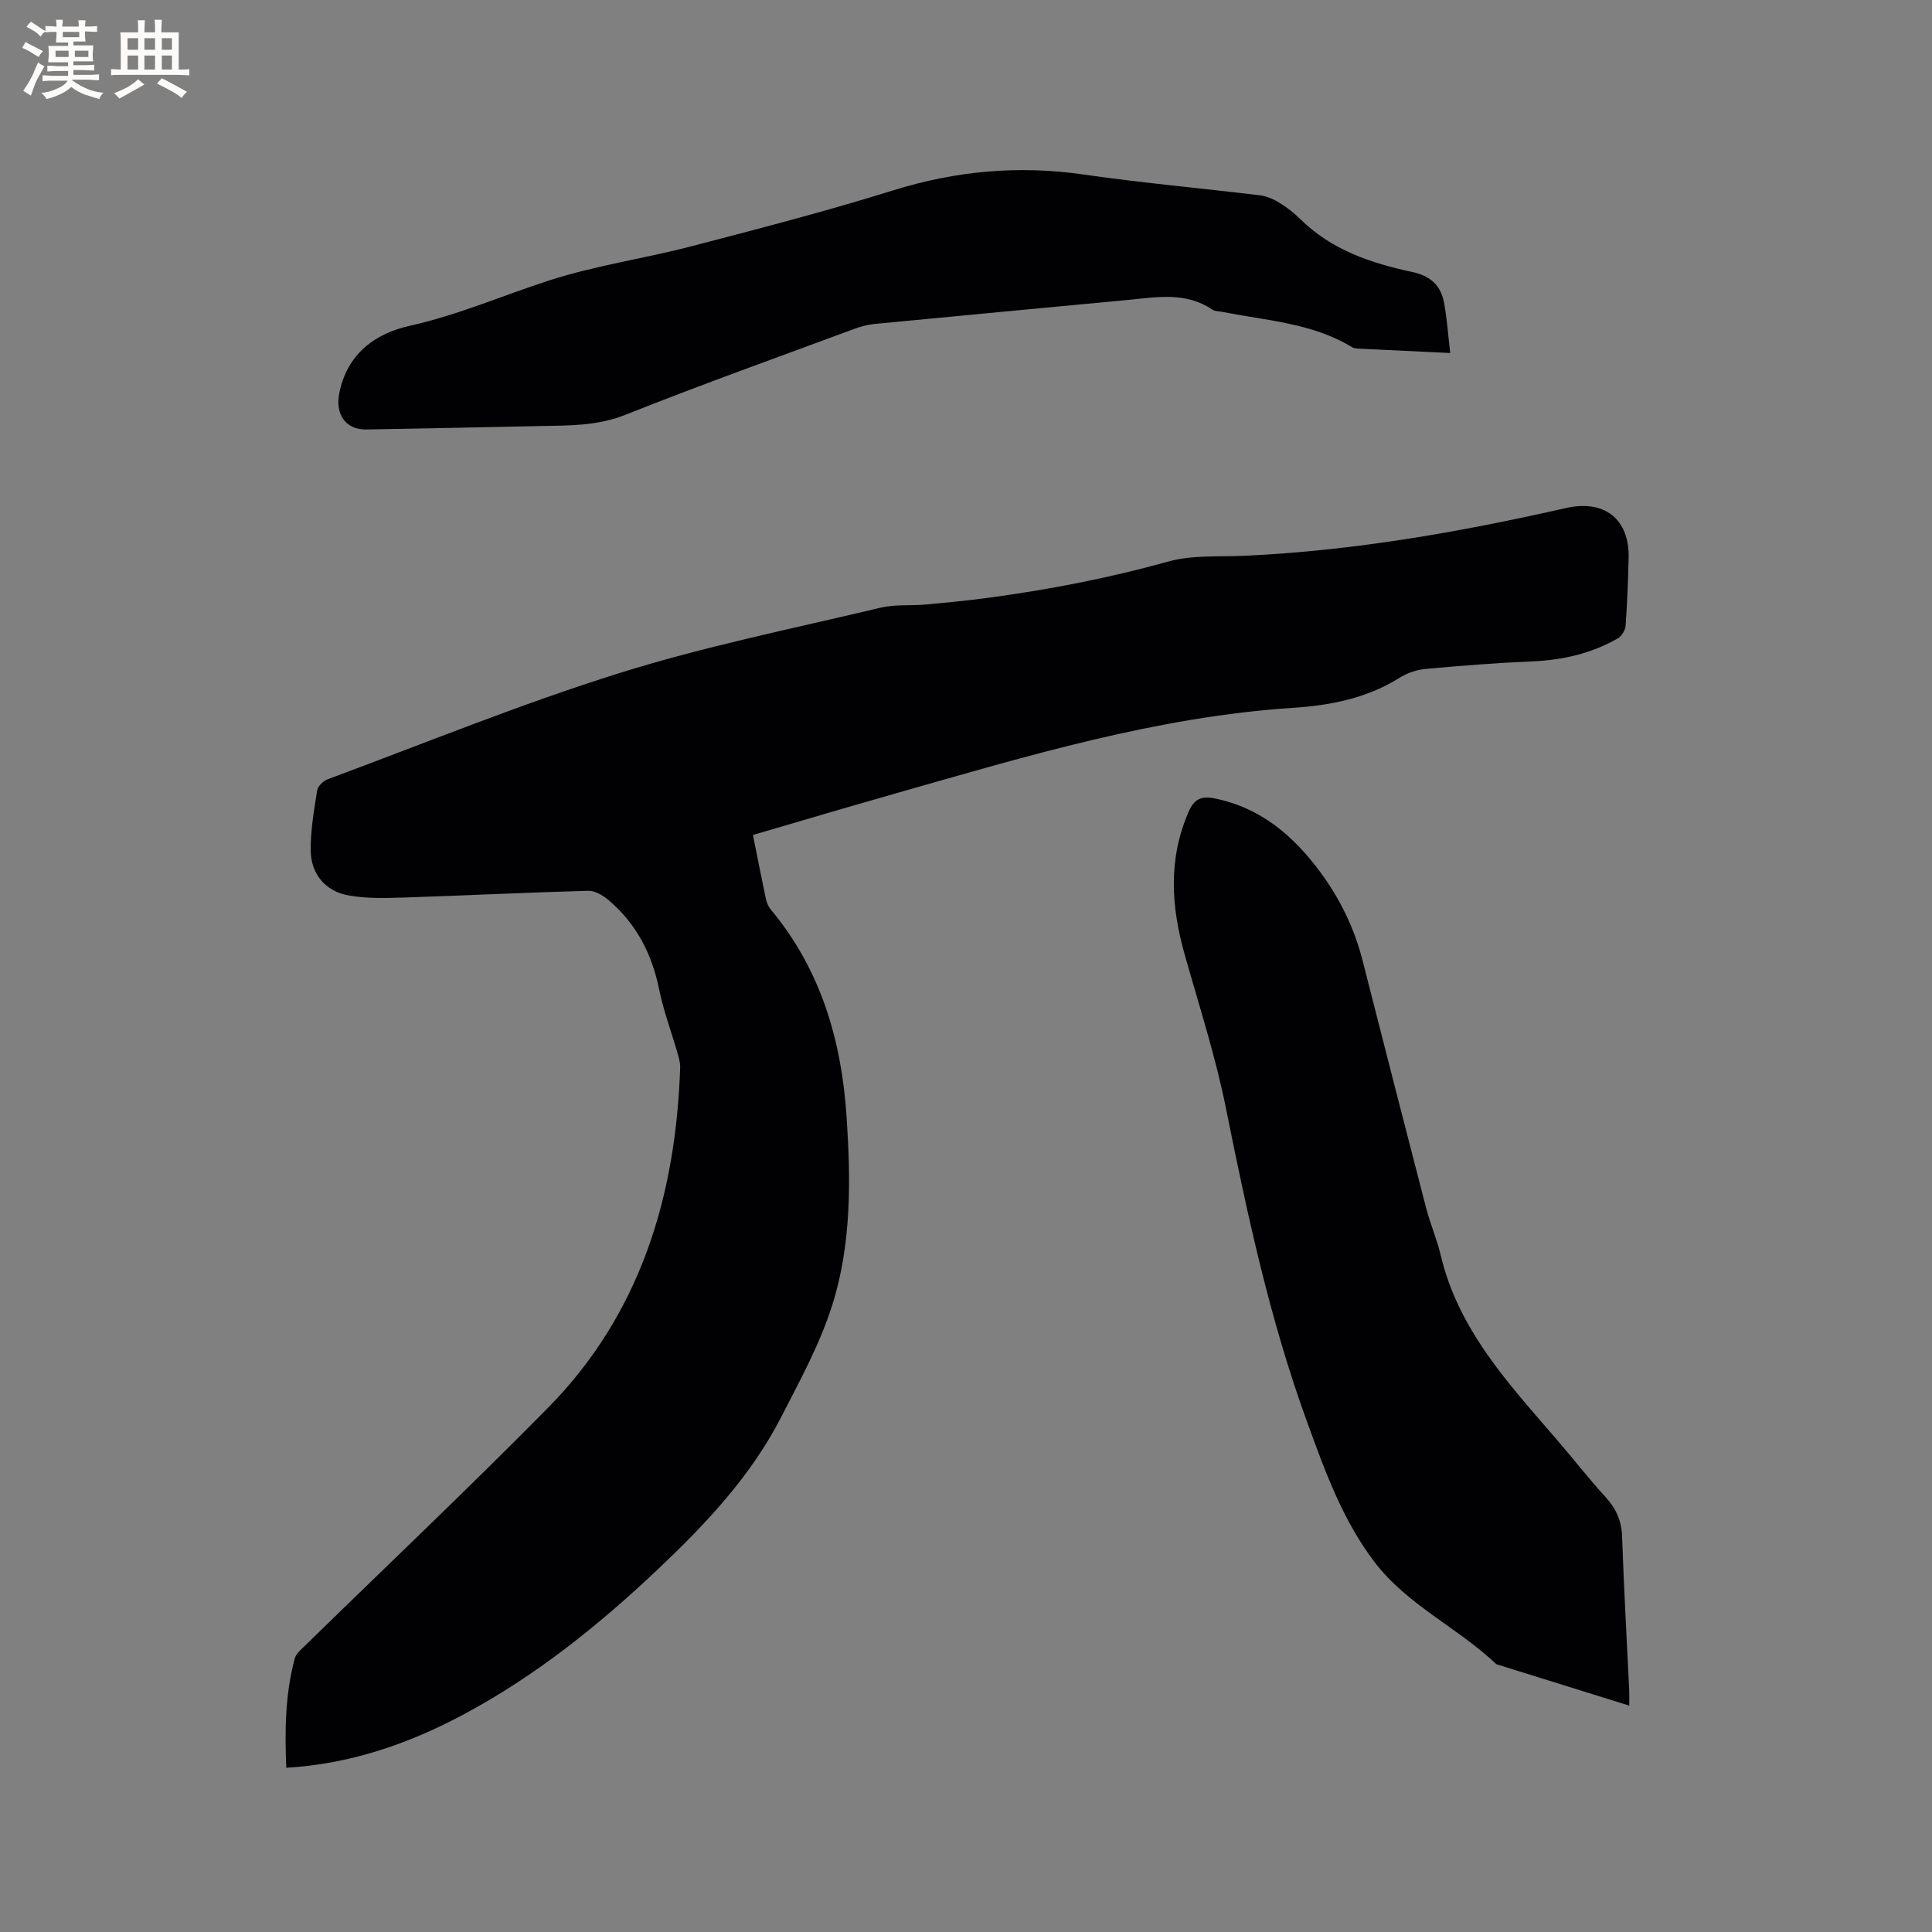 <svg enable-background="new 0 0 400 400" viewBox="0 0 400 400" xmlns="http://www.w3.org/2000/svg"><rect x="0" y="0" width="400" height="400" fill="#808080" stroke="none"/><g fill="#010103"><path d="m155.89 172.87c.93 4.65 1.76 8.9 2.66 13.14.17.8.51 1.66 1.02 2.28 10.34 12.4 14.64 27.02 15.7 42.81.88 13.18 1.04 26.44-2.96 39.1-2.55 8.08-6.73 15.7-10.63 23.29-6.24 12.14-15.5 21.96-25.29 31.24-12.34 11.7-25.55 22.32-40.64 30.35-11.32 6.02-23.27 10.13-36.48 10.92-.32-7.66-.24-15.25 1.77-22.67.27-1 1.32-1.84 2.13-2.63 16.75-16.37 33.77-32.48 50.22-49.16 19.19-19.45 26.53-43.81 27.43-70.52.03-1.03-.29-2.09-.58-3.1-1.26-4.37-2.88-8.67-3.78-13.11-1.49-7.31-4.7-13.53-10.37-18.37-1.17-1-2.85-2.05-4.26-2.01-12.7.34-25.39.98-38.09 1.39-3.89.12-7.87.25-11.66-.45-4.71-.86-7.68-4.42-7.75-9.21-.06-4.18.69-8.39 1.34-12.55.14-.87 1.29-1.94 2.2-2.28 20.04-7.44 39.88-15.55 60.26-21.94 17.75-5.57 36.09-9.26 54.21-13.58 2.99-.71 6.21-.37 9.32-.65 4.52-.42 9.04-.85 13.53-1.47 12.38-1.69 24.61-4.06 36.69-7.43 4.98-1.39 10.49-.95 15.76-1.19 22.52-1.04 44.61-4.9 66.54-9.88 8.02-1.82 13.21 2.27 13.01 10.39-.11 4.66-.29 9.33-.63 13.98-.07.93-.83 2.16-1.63 2.62-5.43 3.11-11.33 4.47-17.59 4.74-7.39.32-14.78.9-22.14 1.57-1.84.17-3.8.81-5.36 1.79-6.76 4.25-14.25 5.75-22.03 6.26-28.24 1.84-55.13 9.97-82.11 17.65-9.87 2.8-19.7 5.73-29.81 8.68z"/><path d="m337.32 353.13c-9.3-2.9-18.27-5.69-27.25-8.49-.1-.03-.22-.04-.29-.11-7.99-7.57-18.45-12.24-25.24-21.18-6.62-8.71-10.29-18.96-13.97-29.09-7.66-21.05-12.35-42.88-16.75-64.81-2.16-10.77-5.58-21.29-8.56-31.88-2.81-9.95-3.42-19.75.84-29.52 1.17-2.68 2.68-3.29 5.36-2.75 9.54 1.92 16.31 7.72 21.89 15.26 4.07 5.51 7.03 11.55 8.73 18.21 4.37 17.13 8.75 34.25 13.19 51.36.85 3.27 2.23 6.42 3 9.7 3.63 15.42 13.99 26.57 23.88 38.03 3.46 4.01 6.72 8.21 10.29 12.12 2.18 2.39 3.29 4.91 3.4 8.19.36 10.59.97 21.18 1.47 31.77.04.94.01 1.87.01 3.19z"/><path d="m300.25 73.09c-6.85-.33-12.98-.62-19.11-.92-.41-.02-.87-.08-1.21-.29-8.23-5.01-17.68-5.49-26.78-7.3-.73-.14-1.59-.09-2.16-.48-5.49-3.74-11.52-2.57-17.49-2-17.5 1.65-35 3.29-52.5 4.98-1.35.13-2.71.49-3.98.96-15.87 5.88-31.82 11.58-47.54 17.84-5.88 2.34-11.75 2.21-17.75 2.33-11.97.24-23.93.51-35.9.71-4.26.07-6.42-3.13-5.61-7.38 1.57-8.23 7.4-12.48 14.62-14.09 10-2.22 19.27-6.29 28.91-9.4 9.52-3.08 19.56-4.5 29.27-7.03 14.02-3.65 28.06-7.29 41.88-11.6 13-4.05 25.98-5.23 39.44-3.29 12.15 1.75 24.4 2.84 36.6 4.32 1.38.17 2.79.82 3.99 1.56 1.53.94 2.98 2.06 4.25 3.32 6.44 6.4 14.64 9.15 23.17 10.97 3.92.83 6.04 2.9 6.67 6.6.57 3.2.8 6.45 1.23 10.19z"/></g><path d="m6.8 9.5c.6.3 1.3.7 2.1 1.1-.4.4-.7.8-.9 1.2-.7-.4-1.3-.8-1.8-1.1s-1.1-.6-1.6-.8c.2-.4.5-.8.7-1.2.4.2.8.5 1.5.8zm.9 6.9c-.3.6-.5 1.1-.7 1.7s-.4 1.1-.6 1.7c-.6-.4-1.1-.7-1.6-1 .7-1 1.2-1.8 1.5-2.4.3-.5.6-1.1.8-1.7.3-.6.5-1.2.8-1.8.3.3.8.6 1.3.8-.7 1.3-1.2 2.2-1.5 2.7zm.1-11c.4.3 1 .7 1.7 1.1-.5.2-.8.6-1.1 1.1-.5-.6-1-1-1.4-1.2s-.9-.6-1.5-.8c.2-.4.5-.7.9-1.1.5.3.9.6 1.4.9zm10.5 13.1c1 .4 2 .6 3.1.7-.4.4-.7.8-.8 1.3-.9-.2-1.9-.6-3-.9-1-.4-2-.9-2.8-1.6-.5.4-1.1.9-1.9 1.3s-1.9.9-3.3 1.2c-.1-.3-.5-.8-1.1-1.3 1 0 2.1-.3 3.2-.8 1.2-.5 1.9-1 2.3-1.7h-3.2c-.4 0-1 0-2 .1v-1.2c1 0 1.7.1 2 .1h3.3v-1h-2.3c-.2 0-.9 0-2 .1v-1.2c1.2 0 1.9.1 2 .1h2.3v-.8h-4.1c0-.7.1-1.2.1-1.6 0-.5 0-1.1-.1-1.8h4.1v-.7h-2.5c0-.6.1-1.1.1-1.6v-.6h-.5c-.4 0-1 0-1.8.1v-1.3c1.2 0 1.9.1 2.1.1h.2c0-.3 0-.8-.1-1.4h1.4c0 .6-.1 1-.1 1.4h3.4c0-.4 0-.8-.1-1.3h1.5c0 .4-.1.9-.1 1.3.7 0 1.5 0 2.5-.1v1.2c-1 0-1.8-.1-2.5-.1v.6c0 .3 0 .8.1 1.5h-2.5v.8h4.1c0 .7-.1 1.3-.1 1.8s0 1 .1 1.5h-4.1v.8h1.4c.8 0 1.8 0 2.9-.1v1.2c-1 0-1.9-.1-2.8-.1h-1.5v1h3.2c.3 0 1 0 2.1-.1v1.2c-1.1 0-1.8-.1-2.1-.1h-3.4l-.1.1c1.4 1 2.4 1.5 3.4 1.9zm-4.1-6.7v-1.3h-2.7v1.3zm2.2-4.1v-1.1h-3.4v1.1zm1.9 4.1v-1.3h-2.8v1.3z" fill="#fcfbfa"/><path d="m37 6.7v2.3 5.4c1 0 1.8 0 2.2-.1v1.3c-.6 0-1.5-.1-2.5-.1h-11.9c-.7 0-1.3 0-1.8.1v-1.3c.5 0 1.1.1 2 .1v-5.2c0-1 0-1.8-.1-2.5h3.7c0-1.3 0-2.1-.1-2.5h1.5c0 .4-.1 1.3-.1 2.5h2.2c0-1.2 0-2.1-.1-2.6h1.5c0 .4-.1 1.3-.1 2.6zm-12.3 13.7c-.3-.4-.7-.8-1.1-1.1 1.1-.4 2.1-.9 2.9-1.3.8-.5 1.5-1 2.1-1.6.4.4.9.8 1.3 1.1-2.5 1.4-4.2 2.4-5.2 2.9zm3.9-10.1v-2.4h-2.2v2.4zm0 4.1v-2.9h-2.2v2.9zm3.5-4.1v-2.4h-2.2v2.4zm0 4.1v-2.9h-2.2v2.9zm.4 2.9 1-1.1c.6.3 1.4.7 2.5 1.3s2 1.1 2.7 1.5c-.4.4-.8.8-1.1 1.3-.8-.8-2.5-1.7-5.1-3zm3.1-7v-2.4h-2.1v2.4zm0 4.1v-2.9h-2.1v2.9z" fill="#fcfbfa"/></svg>